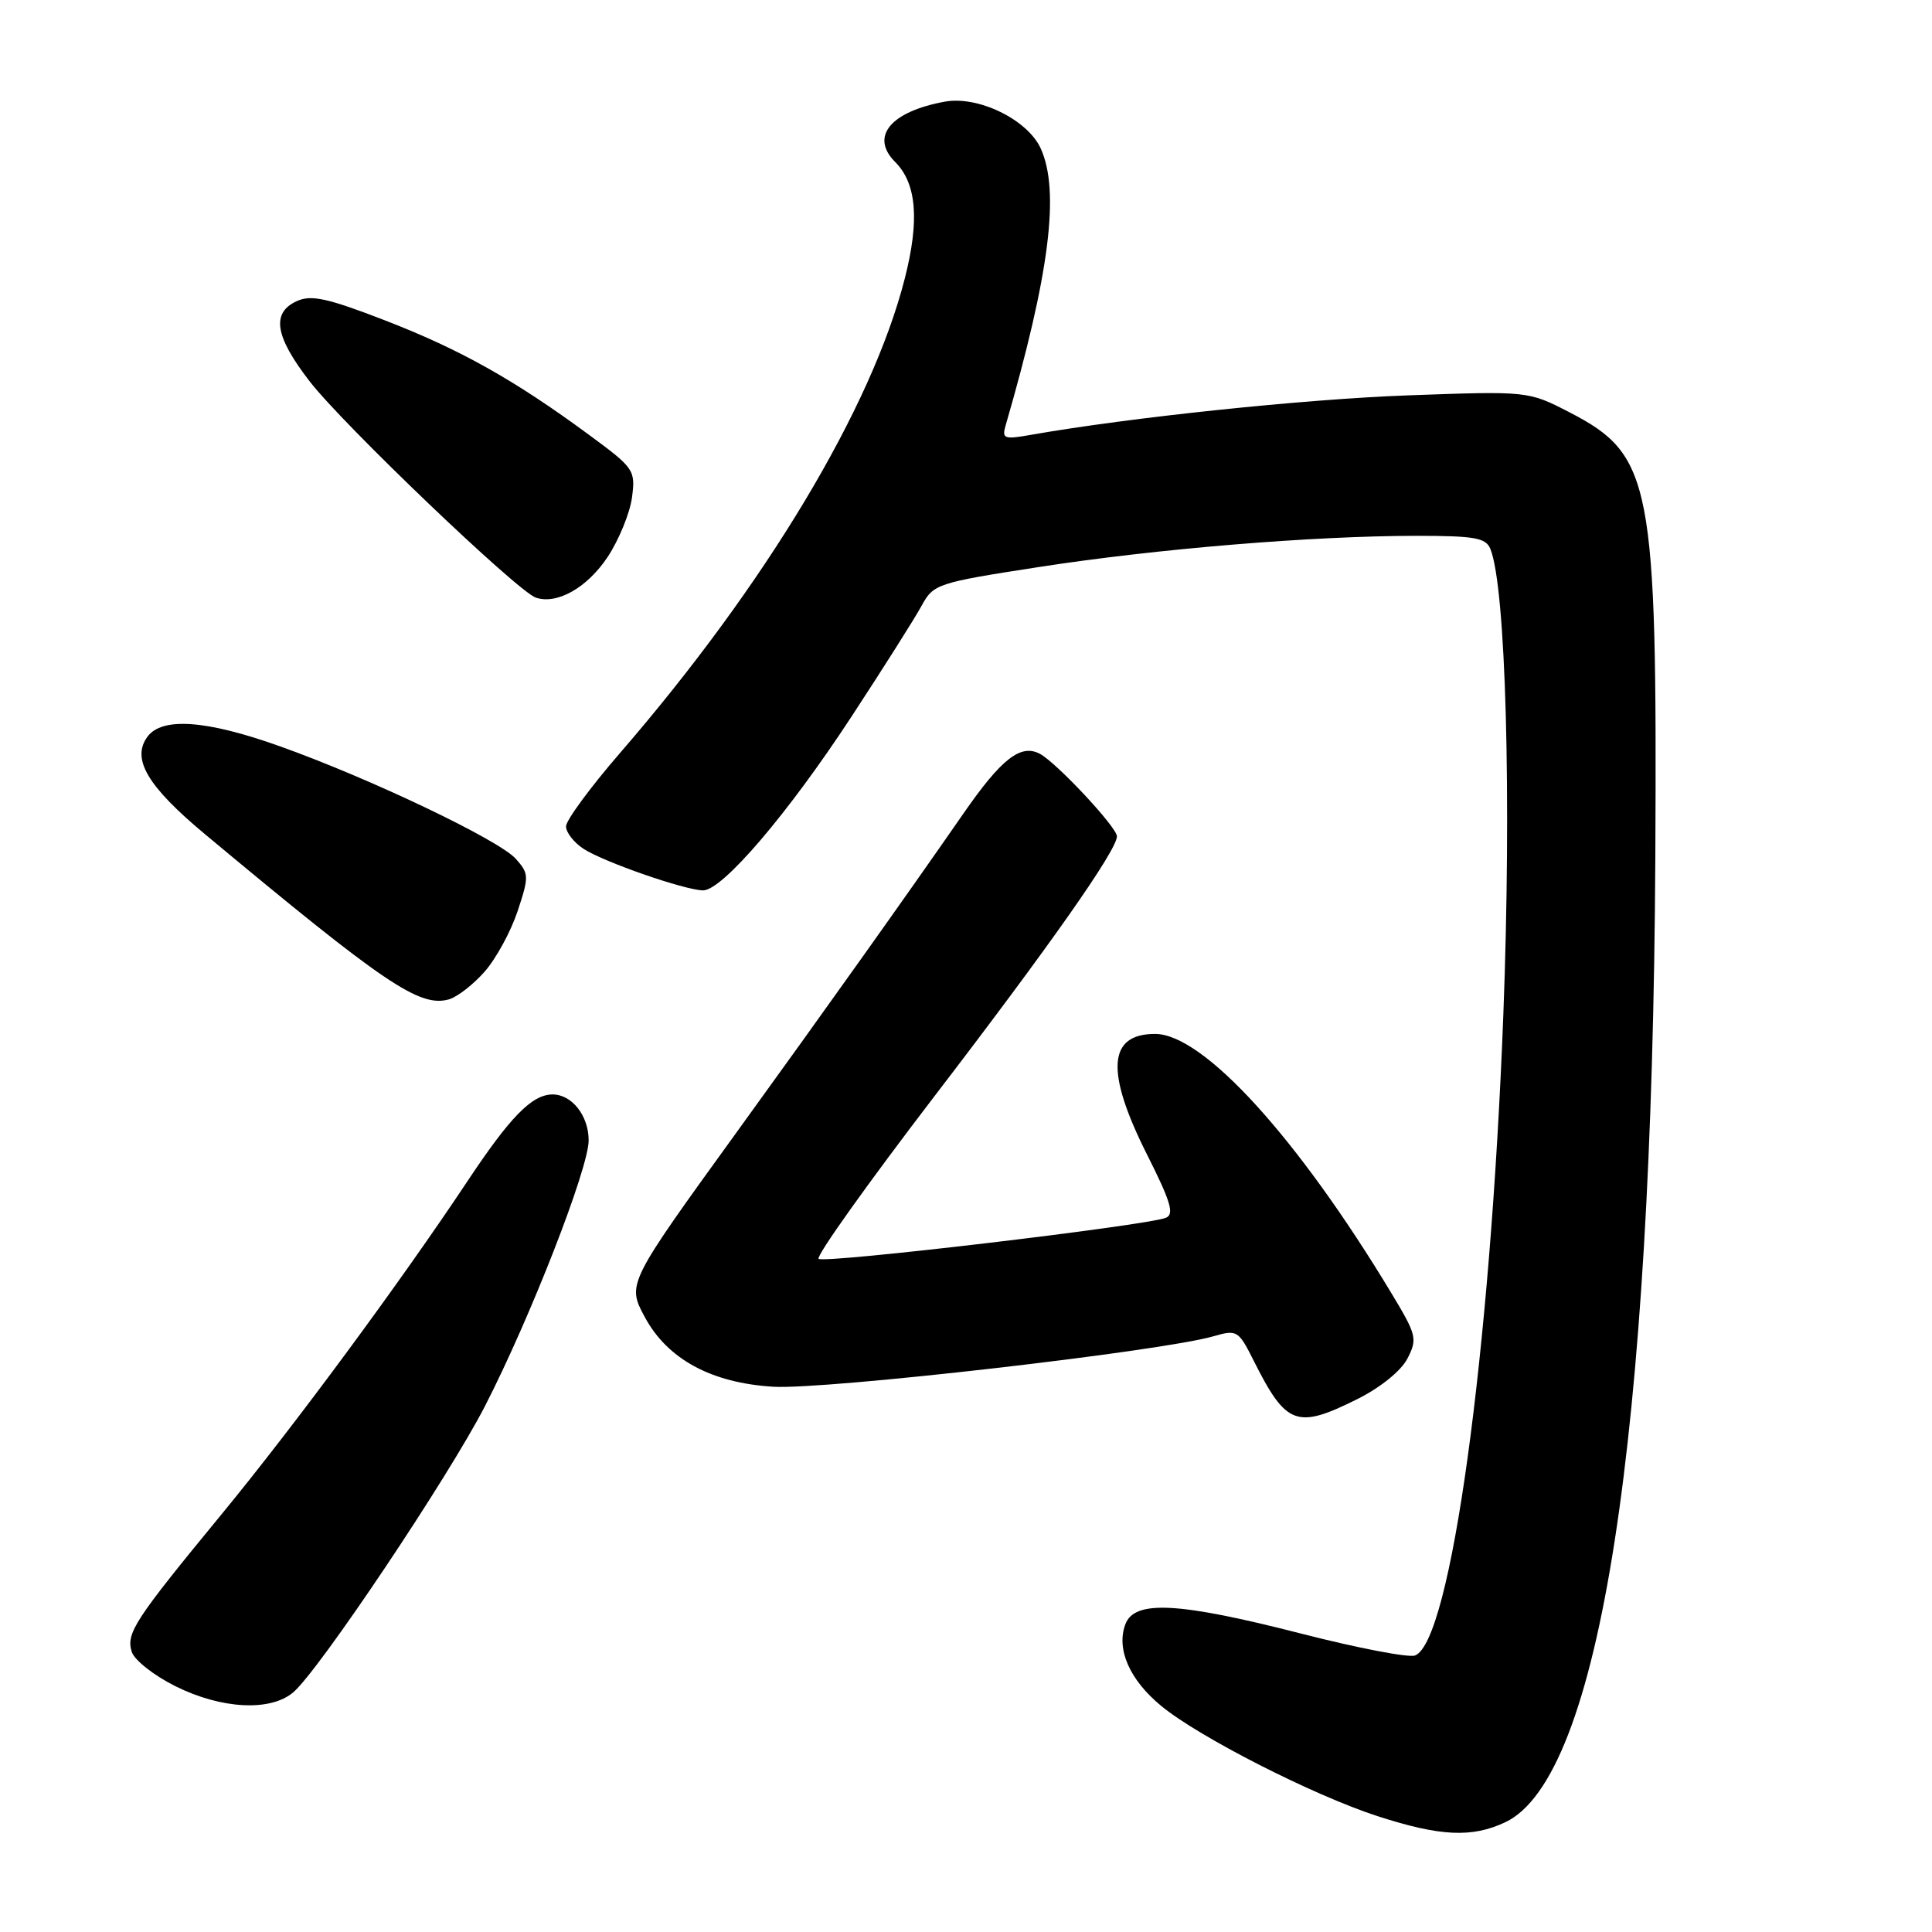 <?xml version="1.0" encoding="UTF-8" standalone="no"?>
<!DOCTYPE svg PUBLIC "-//W3C//DTD SVG 1.1//EN" "http://www.w3.org/Graphics/SVG/1.1/DTD/svg11.dtd" >
<svg xmlns="http://www.w3.org/2000/svg" xmlns:xlink="http://www.w3.org/1999/xlink" version="1.1" viewBox="0 0 256 256">
 <g >
 <path fill="currentColor"
d=" M 199.47 241.45 C 211.98 235.51 218.94 190.73 219.34 113.50 C 219.59 63.93 218.89 60.29 208.00 54.65 C 202.50 51.81 202.50 51.81 186.50 52.39 C 172.72 52.90 149.73 55.31 136.59 57.62 C 133.07 58.25 132.74 58.13 133.24 56.41 C 139.07 36.34 140.47 25.32 137.90 19.67 C 136.16 15.85 129.62 12.66 125.19 13.47 C 117.98 14.79 115.25 18.11 118.62 21.47 C 121.45 24.31 121.86 29.16 119.90 36.86 C 115.55 53.99 101.48 77.44 82.16 99.77 C 78.22 104.32 75.00 108.70 75.00 109.50 C 75.00 110.30 76.04 111.63 77.30 112.46 C 79.95 114.20 90.70 117.94 93.15 117.98 C 95.70 118.01 104.38 107.86 112.83 94.95 C 117.05 88.51 121.23 81.90 122.12 80.26 C 123.69 77.38 124.17 77.22 137.62 75.14 C 153.20 72.72 173.93 71.01 187.64 71.00 C 195.42 71.00 196.89 71.26 197.49 72.75 C 199.53 77.87 200.30 105.58 199.20 134.45 C 197.48 179.42 192.22 217.55 187.50 219.36 C 186.67 219.68 179.90 218.38 172.45 216.47 C 156.11 212.28 150.31 211.98 149.11 215.24 C 147.89 218.52 149.68 222.59 153.85 226.03 C 158.83 230.15 173.99 237.87 182.50 240.64 C 190.83 243.34 195.05 243.54 199.47 241.45 Z  M 38.85 224.25 C 42.25 221.37 59.42 195.74 64.27 186.30 C 70.28 174.59 78.00 154.80 78.00 151.11 C 78.00 147.82 75.76 144.99 73.18 145.02 C 70.47 145.06 67.61 147.98 61.95 156.50 C 53.03 169.92 39.04 188.88 29.35 200.66 C 17.80 214.70 16.68 216.42 17.46 218.88 C 17.81 219.98 20.41 222.02 23.24 223.43 C 29.34 226.47 35.82 226.81 38.85 224.25 Z  M 179.83 185.40 C 182.90 183.87 185.65 181.65 186.49 180.02 C 187.83 177.42 187.71 176.90 184.45 171.49 C 171.97 150.76 159.44 137.00 153.05 137.00 C 146.80 137.00 146.46 141.98 151.96 152.93 C 155.15 159.26 155.64 160.92 154.47 161.37 C 151.71 162.43 109.12 167.46 108.47 166.80 C 108.11 166.44 115.00 156.78 123.77 145.32 C 139.13 125.28 148.00 112.65 148.00 110.82 C 148.00 109.62 140.03 101.09 137.80 99.89 C 135.25 98.53 132.70 100.52 127.65 107.81 C 119.88 119.01 109.59 133.47 97.68 149.93 C 83.08 170.11 83.07 170.12 85.44 174.52 C 88.44 180.10 94.28 183.26 102.48 183.75 C 109.41 184.16 153.85 179.07 160.76 177.07 C 163.92 176.16 164.10 176.27 166.13 180.32 C 170.43 188.88 171.82 189.39 179.83 185.40 Z  M 64.23 128.73 C 65.74 127.02 67.69 123.42 68.58 120.75 C 70.11 116.14 70.10 115.77 68.35 113.80 C 66.13 111.30 49.00 103.13 37.07 98.88 C 27.32 95.40 21.46 94.99 19.53 97.63 C 17.39 100.56 19.53 104.18 27.19 110.56 C 51.02 130.42 55.60 133.51 59.49 132.42 C 60.59 132.10 62.73 130.45 64.23 128.73 Z  M 80.53 73.78 C 82.01 71.53 83.46 68.00 83.74 65.93 C 84.22 62.29 84.04 62.03 78.05 57.62 C 68.14 50.32 60.95 46.29 50.98 42.44 C 43.38 39.50 41.22 39.03 39.33 39.90 C 35.92 41.45 36.42 44.57 41.03 50.53 C 45.42 56.23 68.58 78.37 71.00 79.19 C 73.82 80.14 77.82 77.87 80.53 73.78 Z "/>
</g>
</svg>